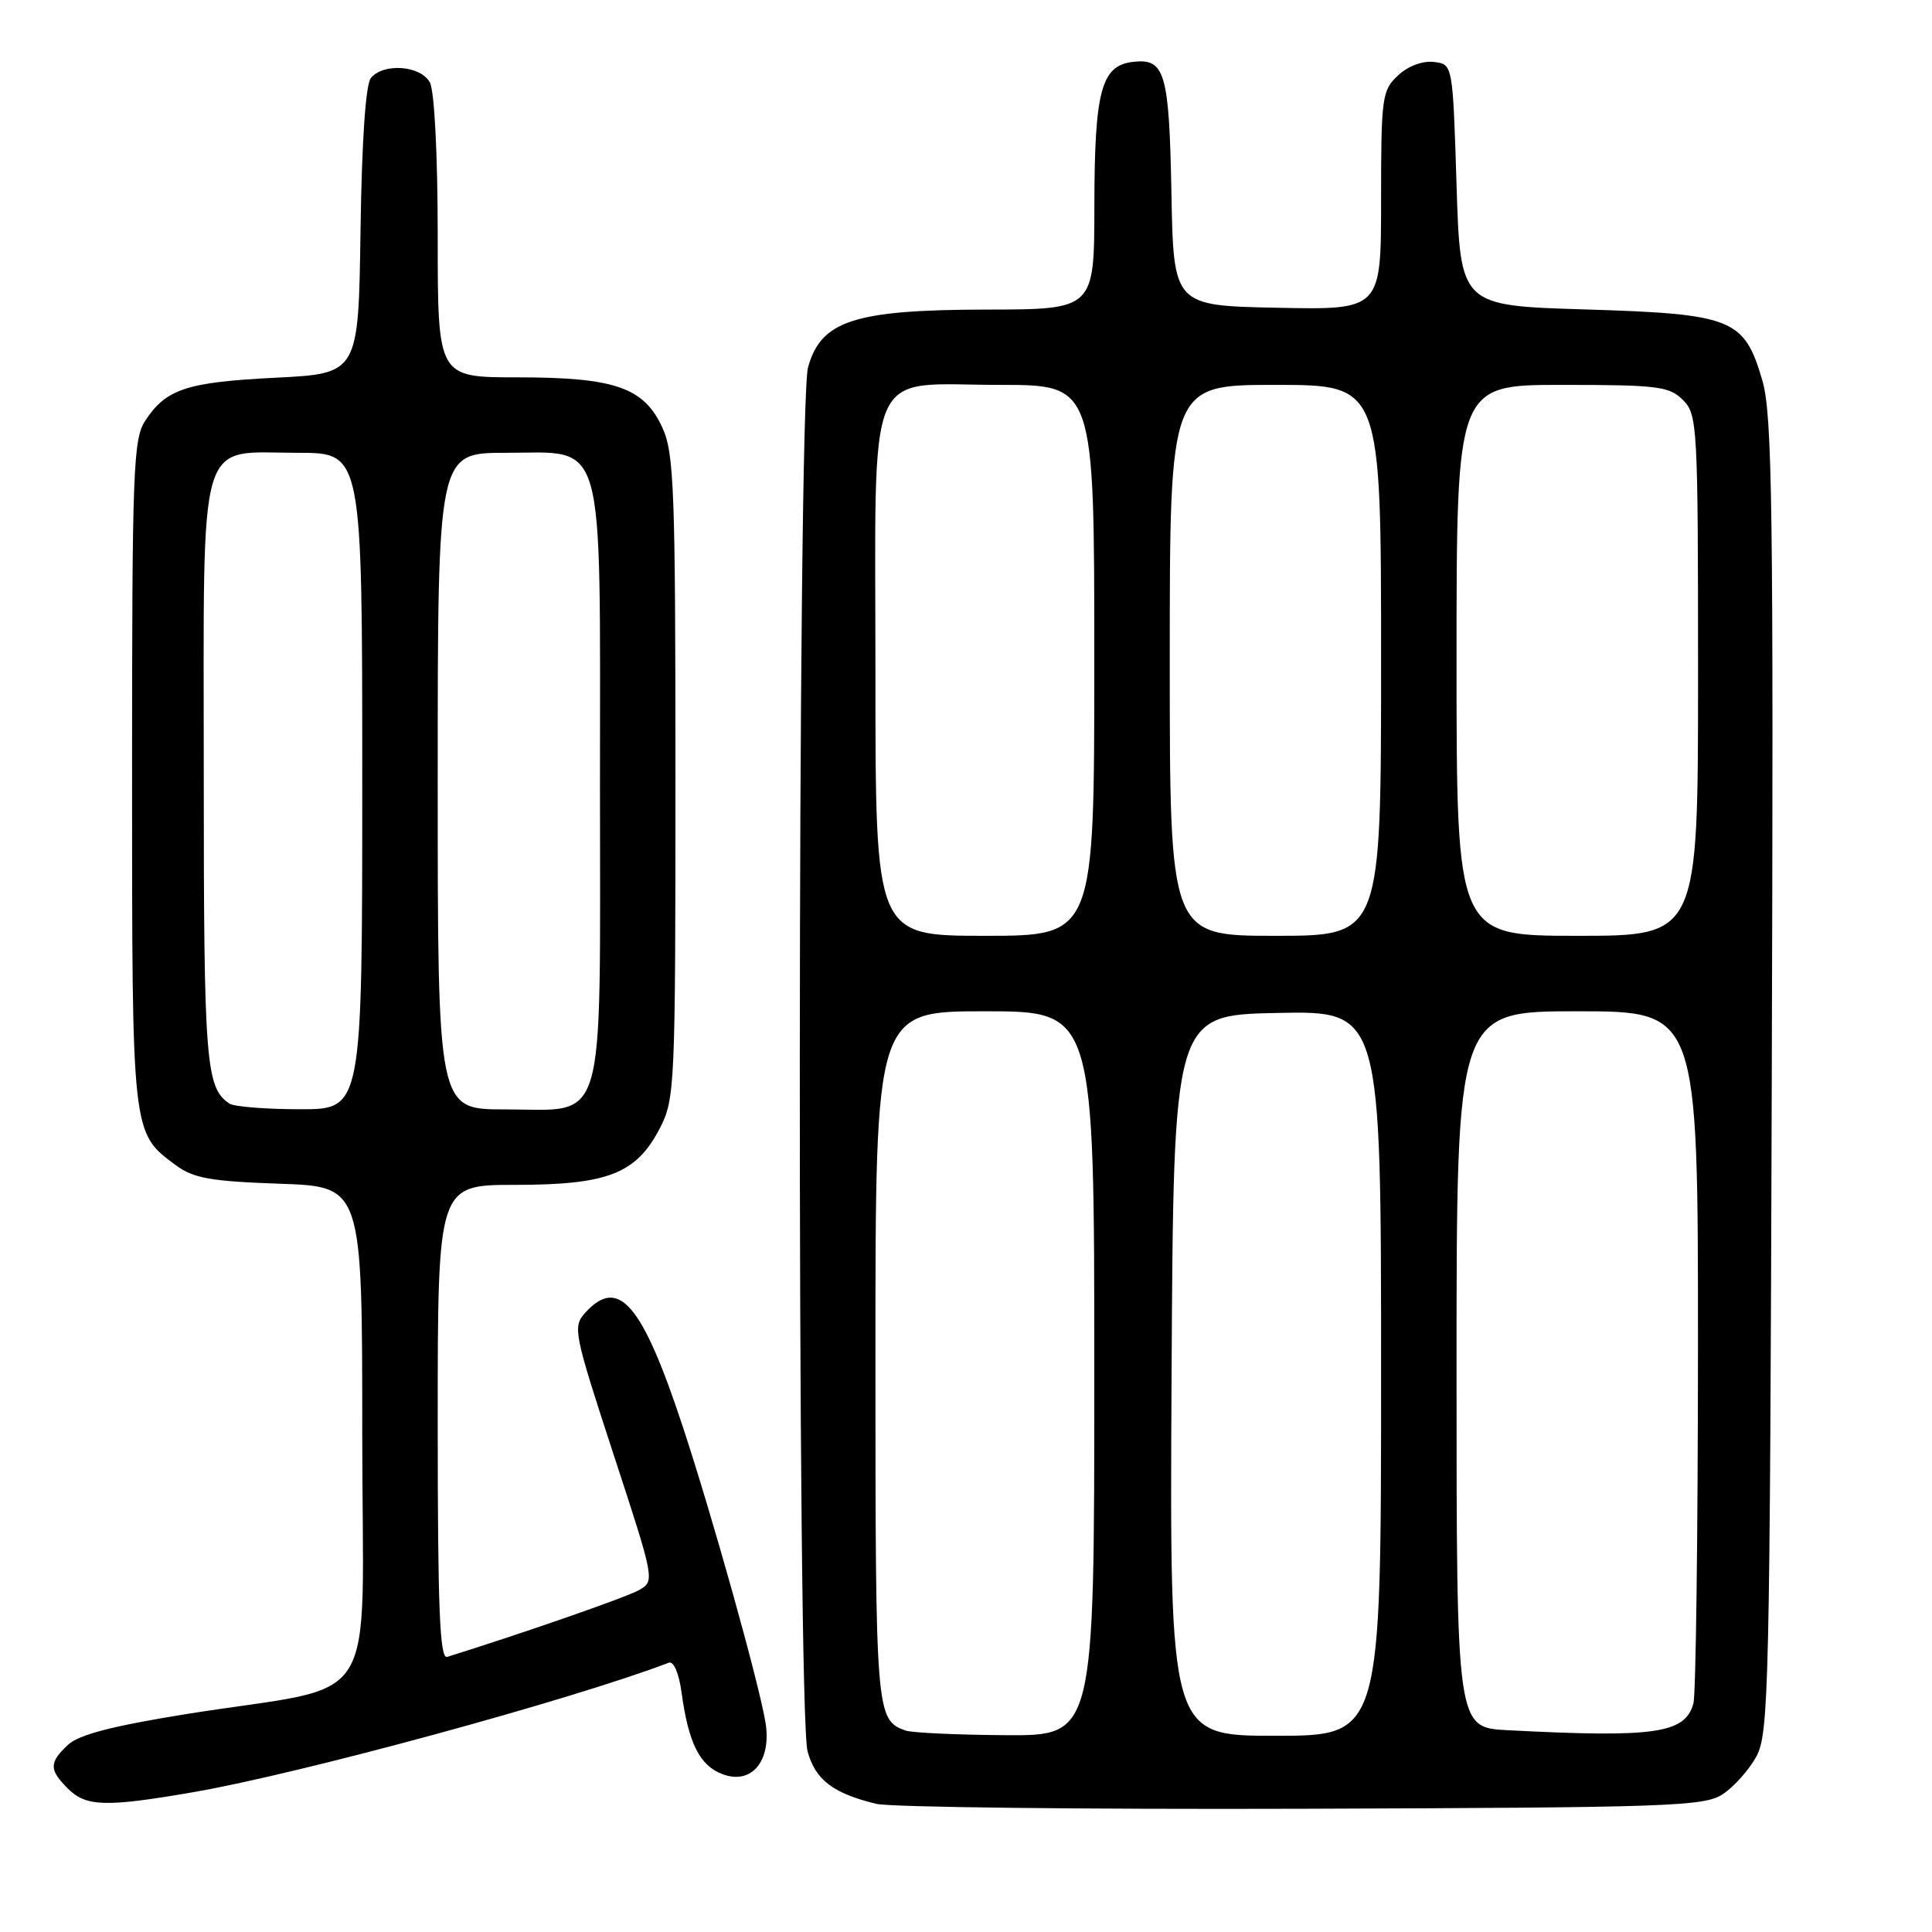 <?xml version="1.0" encoding="UTF-8" standalone="no"?>
<!DOCTYPE svg PUBLIC "-//W3C//DTD SVG 1.1//EN" "http://www.w3.org/Graphics/SVG/1.1/DTD/svg11.dtd" >
<svg xmlns="http://www.w3.org/2000/svg" xmlns:xlink="http://www.w3.org/1999/xlink" version="1.1" viewBox="0 0 256 256">
 <g >
 <path fill="currentColor"
d=" M 228.27 237.74 C 229.75 236.77 231.76 234.52 232.73 232.74 C 234.38 229.72 234.52 223.56 234.77 142.58 C 235.01 67.34 234.84 54.96 233.53 50.45 C 231.13 42.20 229.62 41.60 210.00 41.00 C 193.50 40.50 193.50 40.50 193.00 24.50 C 192.50 8.50 192.50 8.50 189.99 8.21 C 188.49 8.03 186.56 8.76 185.24 10.00 C 183.12 11.97 183.00 12.86 183.00 26.57 C 183.00 41.06 183.00 41.06 169.25 40.78 C 155.50 40.50 155.50 40.50 155.22 25.57 C 154.92 9.58 154.37 7.70 150.11 8.20 C 145.92 8.69 145.03 12.02 145.01 27.25 C 145.00 41.00 145.00 41.00 130.75 41.02 C 113.21 41.05 108.79 42.47 107.07 48.67 C 105.66 53.77 105.59 226.99 107.01 232.08 C 108.05 235.85 110.39 237.63 116.12 239.02 C 117.98 239.47 143.37 239.76 172.55 239.67 C 221.32 239.51 225.81 239.36 228.27 237.74 Z  M 25.62 237.47 C 39.77 235.03 75.76 225.23 88.61 220.32 C 89.26 220.07 89.96 221.67 90.31 224.27 C 91.23 230.99 92.71 233.94 95.72 235.08 C 99.62 236.57 102.31 233.28 101.41 228.11 C 100.46 222.61 94.35 200.78 90.46 189.00 C 85.09 172.73 81.96 169.08 77.55 173.94 C 75.87 175.81 76.01 176.55 81.29 192.69 C 86.79 209.49 86.79 209.50 84.64 210.71 C 82.97 211.66 69.33 216.40 59.25 219.55 C 58.27 219.85 58.00 213.18 58.00 188.47 C 58.00 157.00 58.00 157.00 68.25 157.00 C 80.54 157.00 84.32 155.52 87.43 149.50 C 89.43 145.64 89.50 144.01 89.50 103.00 C 89.50 65.00 89.32 60.10 87.79 56.71 C 85.35 51.34 81.50 50.00 68.53 50.00 C 58.00 50.00 58.00 50.00 58.00 31.43 C 58.00 20.55 57.57 12.07 56.96 10.93 C 55.76 8.68 50.83 8.30 49.15 10.33 C 48.45 11.16 47.94 18.68 47.77 30.58 C 47.50 49.50 47.50 49.50 36.50 50.05 C 24.73 50.64 22.00 51.54 19.25 55.74 C 17.65 58.18 17.50 62.19 17.50 102.46 C 17.50 150.51 17.45 150.06 23.30 154.40 C 25.65 156.13 27.92 156.53 37.05 156.85 C 48.00 157.22 48.00 157.22 48.00 190.03 C 48.00 227.61 50.93 222.94 24.77 227.11 C 14.93 228.69 10.48 229.84 9.02 231.19 C 6.49 233.55 6.49 234.49 9.00 237.00 C 11.40 239.40 13.99 239.48 25.62 237.47 Z  M 120.00 229.31 C 116.06 227.90 116.00 227.13 116.00 179.81 C 116.00 134.00 116.00 134.00 130.50 134.00 C 145.00 134.00 145.00 134.00 145.00 182.00 C 145.00 230.00 145.00 230.00 133.25 229.92 C 126.79 229.88 120.83 229.60 120.00 229.31 Z  M 155.24 182.25 C 155.50 134.50 155.50 134.50 169.25 134.22 C 183.00 133.94 183.00 133.94 183.00 181.97 C 183.00 230.00 183.00 230.00 168.99 230.00 C 154.98 230.00 154.98 230.00 155.24 182.25 Z  M 199.75 229.26 C 193.00 228.91 193.00 228.91 193.00 181.45 C 193.00 134.00 193.00 134.00 209.00 134.00 C 225.00 134.00 225.00 134.00 224.99 178.75 C 224.98 203.36 224.71 224.48 224.39 225.69 C 223.31 229.70 219.37 230.28 199.75 229.26 Z  M 116.00 89.50 C 116.00 47.31 114.42 51.00 132.50 51.00 C 145.00 51.00 145.00 51.00 145.00 87.50 C 145.00 124.00 145.00 124.00 130.50 124.00 C 116.00 124.00 116.00 124.00 116.00 89.50 Z  M 155.00 87.50 C 155.00 51.00 155.00 51.00 169.00 51.00 C 183.00 51.00 183.00 51.00 183.00 87.50 C 183.00 124.00 183.00 124.00 169.00 124.00 C 155.00 124.00 155.00 124.00 155.00 87.50 Z  M 193.00 87.50 C 193.00 51.00 193.00 51.00 207.00 51.00 C 219.67 51.00 221.19 51.19 223.00 53.00 C 224.92 54.92 225.00 56.33 225.00 89.50 C 225.00 124.00 225.00 124.00 209.00 124.00 C 193.00 124.00 193.00 124.00 193.00 87.50 Z  M 30.40 146.23 C 27.26 144.14 27.00 140.84 27.00 102.57 C 27.00 56.61 26.00 60.00 39.50 60.00 C 48.00 60.00 48.00 60.00 48.00 103.50 C 48.00 147.00 48.00 147.00 39.75 146.98 C 35.21 146.98 31.00 146.64 30.40 146.23 Z  M 58.00 103.50 C 58.00 60.00 58.00 60.00 66.98 60.00 C 80.38 60.00 79.50 56.89 79.50 104.10 C 79.50 150.44 80.52 147.00 66.85 147.00 C 58.00 147.00 58.00 147.00 58.00 103.50 Z "/>
</g>
</svg>